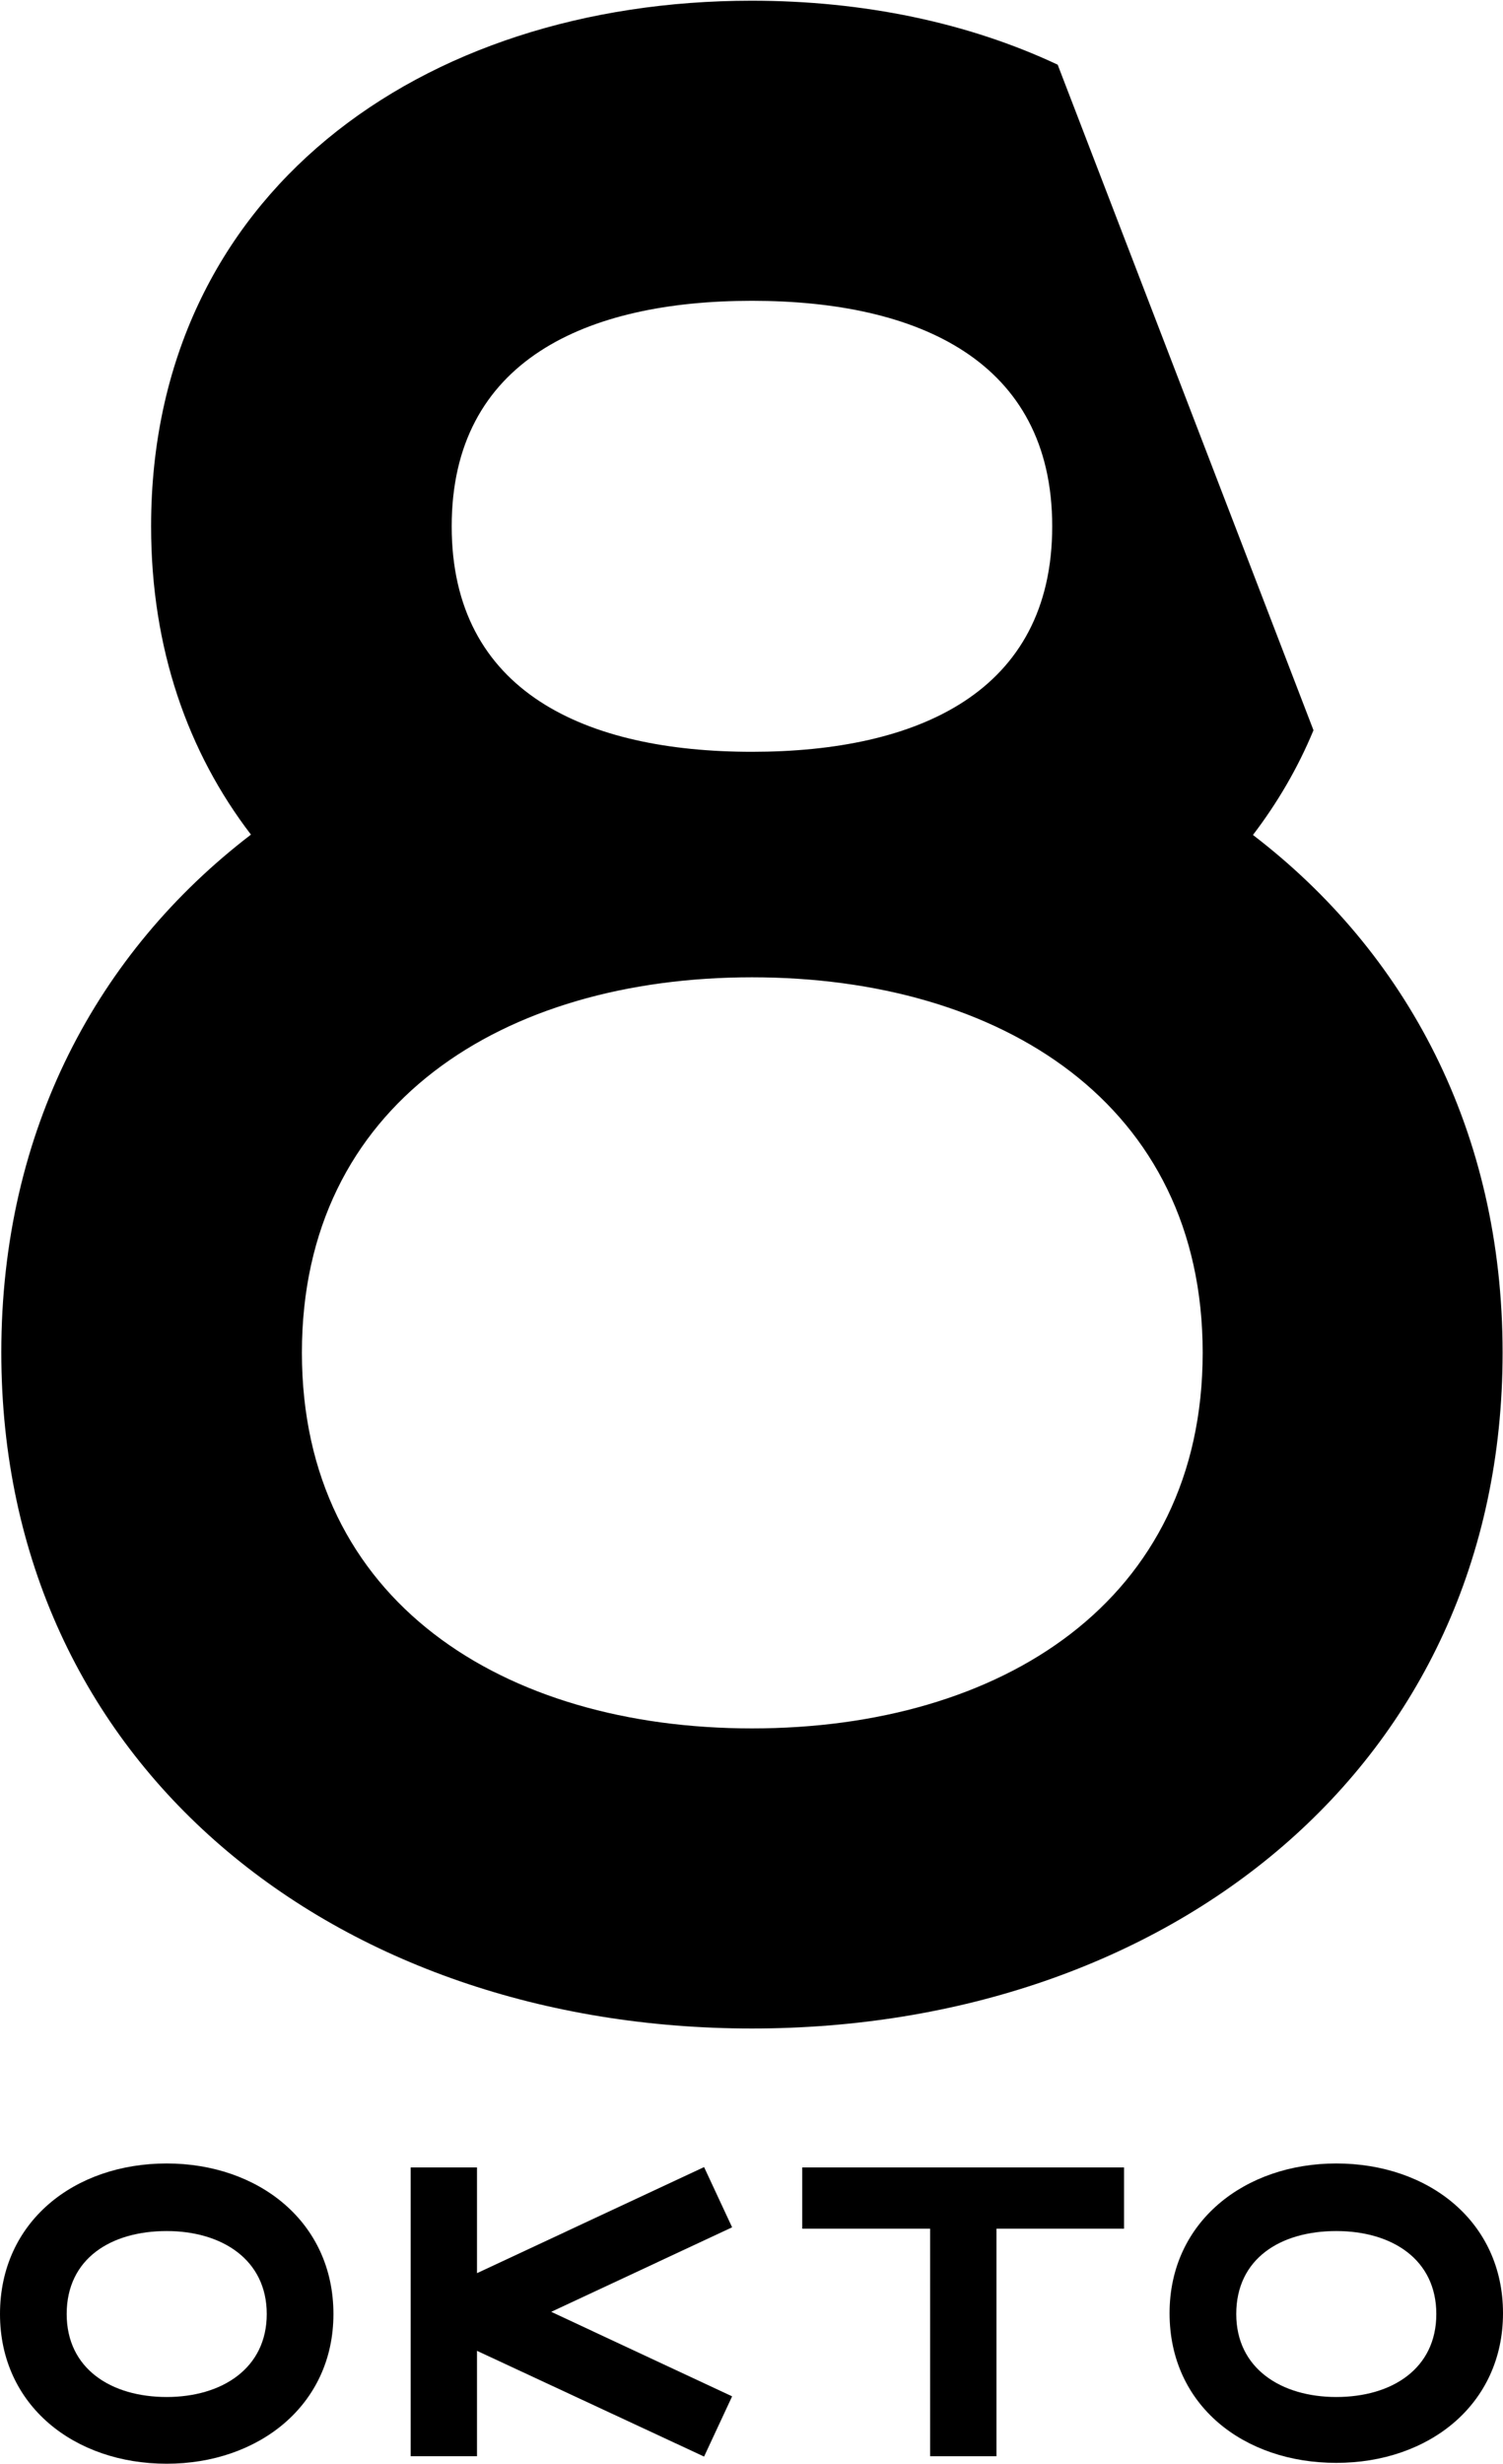 <?xml version="1.0" encoding="utf-8"?>
<!-- Generator: Adobe Illustrator 21.1.0, SVG Export Plug-In . SVG Version: 6.00 Build 0)  -->
<svg version="1.1"
	 id="svg2" inkscape:version="0.91 r13725" sodipodi:docname="Okto.svg" xmlns:cc="http://creativecommons.org/ns#" xmlns:dc="http://purl.org/dc/elements/1.1/" xmlns:inkscape="http://www.inkscape.org/namespaces/inkscape" xmlns:rdf="http://www.w3.org/1999/02/22-rdf-syntax-ns#" xmlns:sodipodi="http://sodipodi.sourceforge.net/DTD/sodipodi-0.dtd" xmlns:svg="http://www.w3.org/2000/svg"
	 xmlns="http://www.w3.org/2000/svg" xmlns:xlink="http://www.w3.org/1999/xlink" x="0px" y="0px" viewBox="0 0 175.8 288"
	 style="enable-background:new 0 0 175.8 288;" xml:space="preserve">
<sodipodi:namedview  bordercolor="#666666" borderopacity="1" gridtolerance="10" guidetolerance="10" id="namedview54" inkscape:current-layer="svg2" inkscape:cx="219.49216" inkscape:cy="359.5665" inkscape:pageopacity="0" inkscape:pageshadow="2" inkscape:window-height="812" inkscape:window-maximized="0" inkscape:window-width="1409" inkscape:window-x="0" inkscape:window-y="0" inkscape:zoom="0.32817295" objecttolerance="10" pagecolor="#ffffff" showgrid="false">
	</sodipodi:namedview>
<g id="layer1" transform="matrix(0.4,0,0,0.4,146.793,78.723)">
	<g id="g34866">
		<path id="path28656" inkscape:connector-curvature="0" d="M-59.3-43c0-48.4-39.3-65.9-87.8-65.9c-48.4,0-87.8,17.4-87.8,65.9
			c0,48.5,39.3,65.9,87.8,65.9C-98.6,22.9-59.3,5.5-59.3-43z M-15.3,198.5c0-72.7-59-109.7-131.8-109.7
			c-72.7,0-131.6,37-131.6,109.7s59,109.8,131.6,109.8C-74.3,308.3-15.3,271.2-15.3,198.5z M17.1,16.6C12.5,27.7,6.5,37.9-0.6,47.2
			c44.8,34.3,73,86.4,73,151.3C72.4,319.7-25.8,396-147.1,396c-121.2,0-219.5-76.3-219.5-197.6c0-64.9,28.2-117,73-151.3
			c-18.4-24-29.2-54.3-29.2-90.1c0-96.9,78.6-153.6,175.6-153.6c32.7,0,63.3,6.4,89.5,18.7L17.1,16.6L17.1,16.6z"/>
		<path id="path28646" inkscape:connector-curvature="0" d="M-75.6,454.5V521h-19.4v-66.5h-37.4v-17.9h94.1v17.9H-75.6L-75.6,454.5z
			"/>
		<path id="path15608" inkscape:connector-curvature="0" d="M-246.9,436.6h19.4v30.9l66.4-31l8.2,17.6l-52.9,24.7l52.9,24.7
			l-8.2,17.6l-66.4-30.9V521h-19.4L-246.9,436.6"/>
	</g>
</g>
<g>
	<path d="M19.5,252.9C8.7,252.9,0,259.7,0,270.5C0,281.2,8.7,288,19.5,288c10.7,0,19.5-6.8,19.5-17.5
		C39,259.7,30.2,252.9,19.5,252.9z M19.5,280.2c-6.5,0-11.7-3.3-11.7-9.7c0-6.5,5.2-9.7,11.7-9.7c6.4,0,11.7,3.3,11.7,9.7
		C31.2,276.9,25.9,280.2,19.5,280.2z"/>
</g>
<g>
	<path d="M156.3,252.9c-10.7,0-19.5,6.8-19.5,17.5c0,10.8,8.7,17.5,19.5,17.5c10.8,0,19.5-6.8,19.5-17.5
		C175.8,259.7,167.1,252.9,156.3,252.9z M156.3,280.2c-6.4,0-11.7-3.3-11.7-9.7c0-6.5,5.2-9.7,11.7-9.7c6.5,0,11.7,3.3,11.7,9.7
		C168,276.9,162.8,280.2,156.3,280.2z"/>
</g>
</svg>
